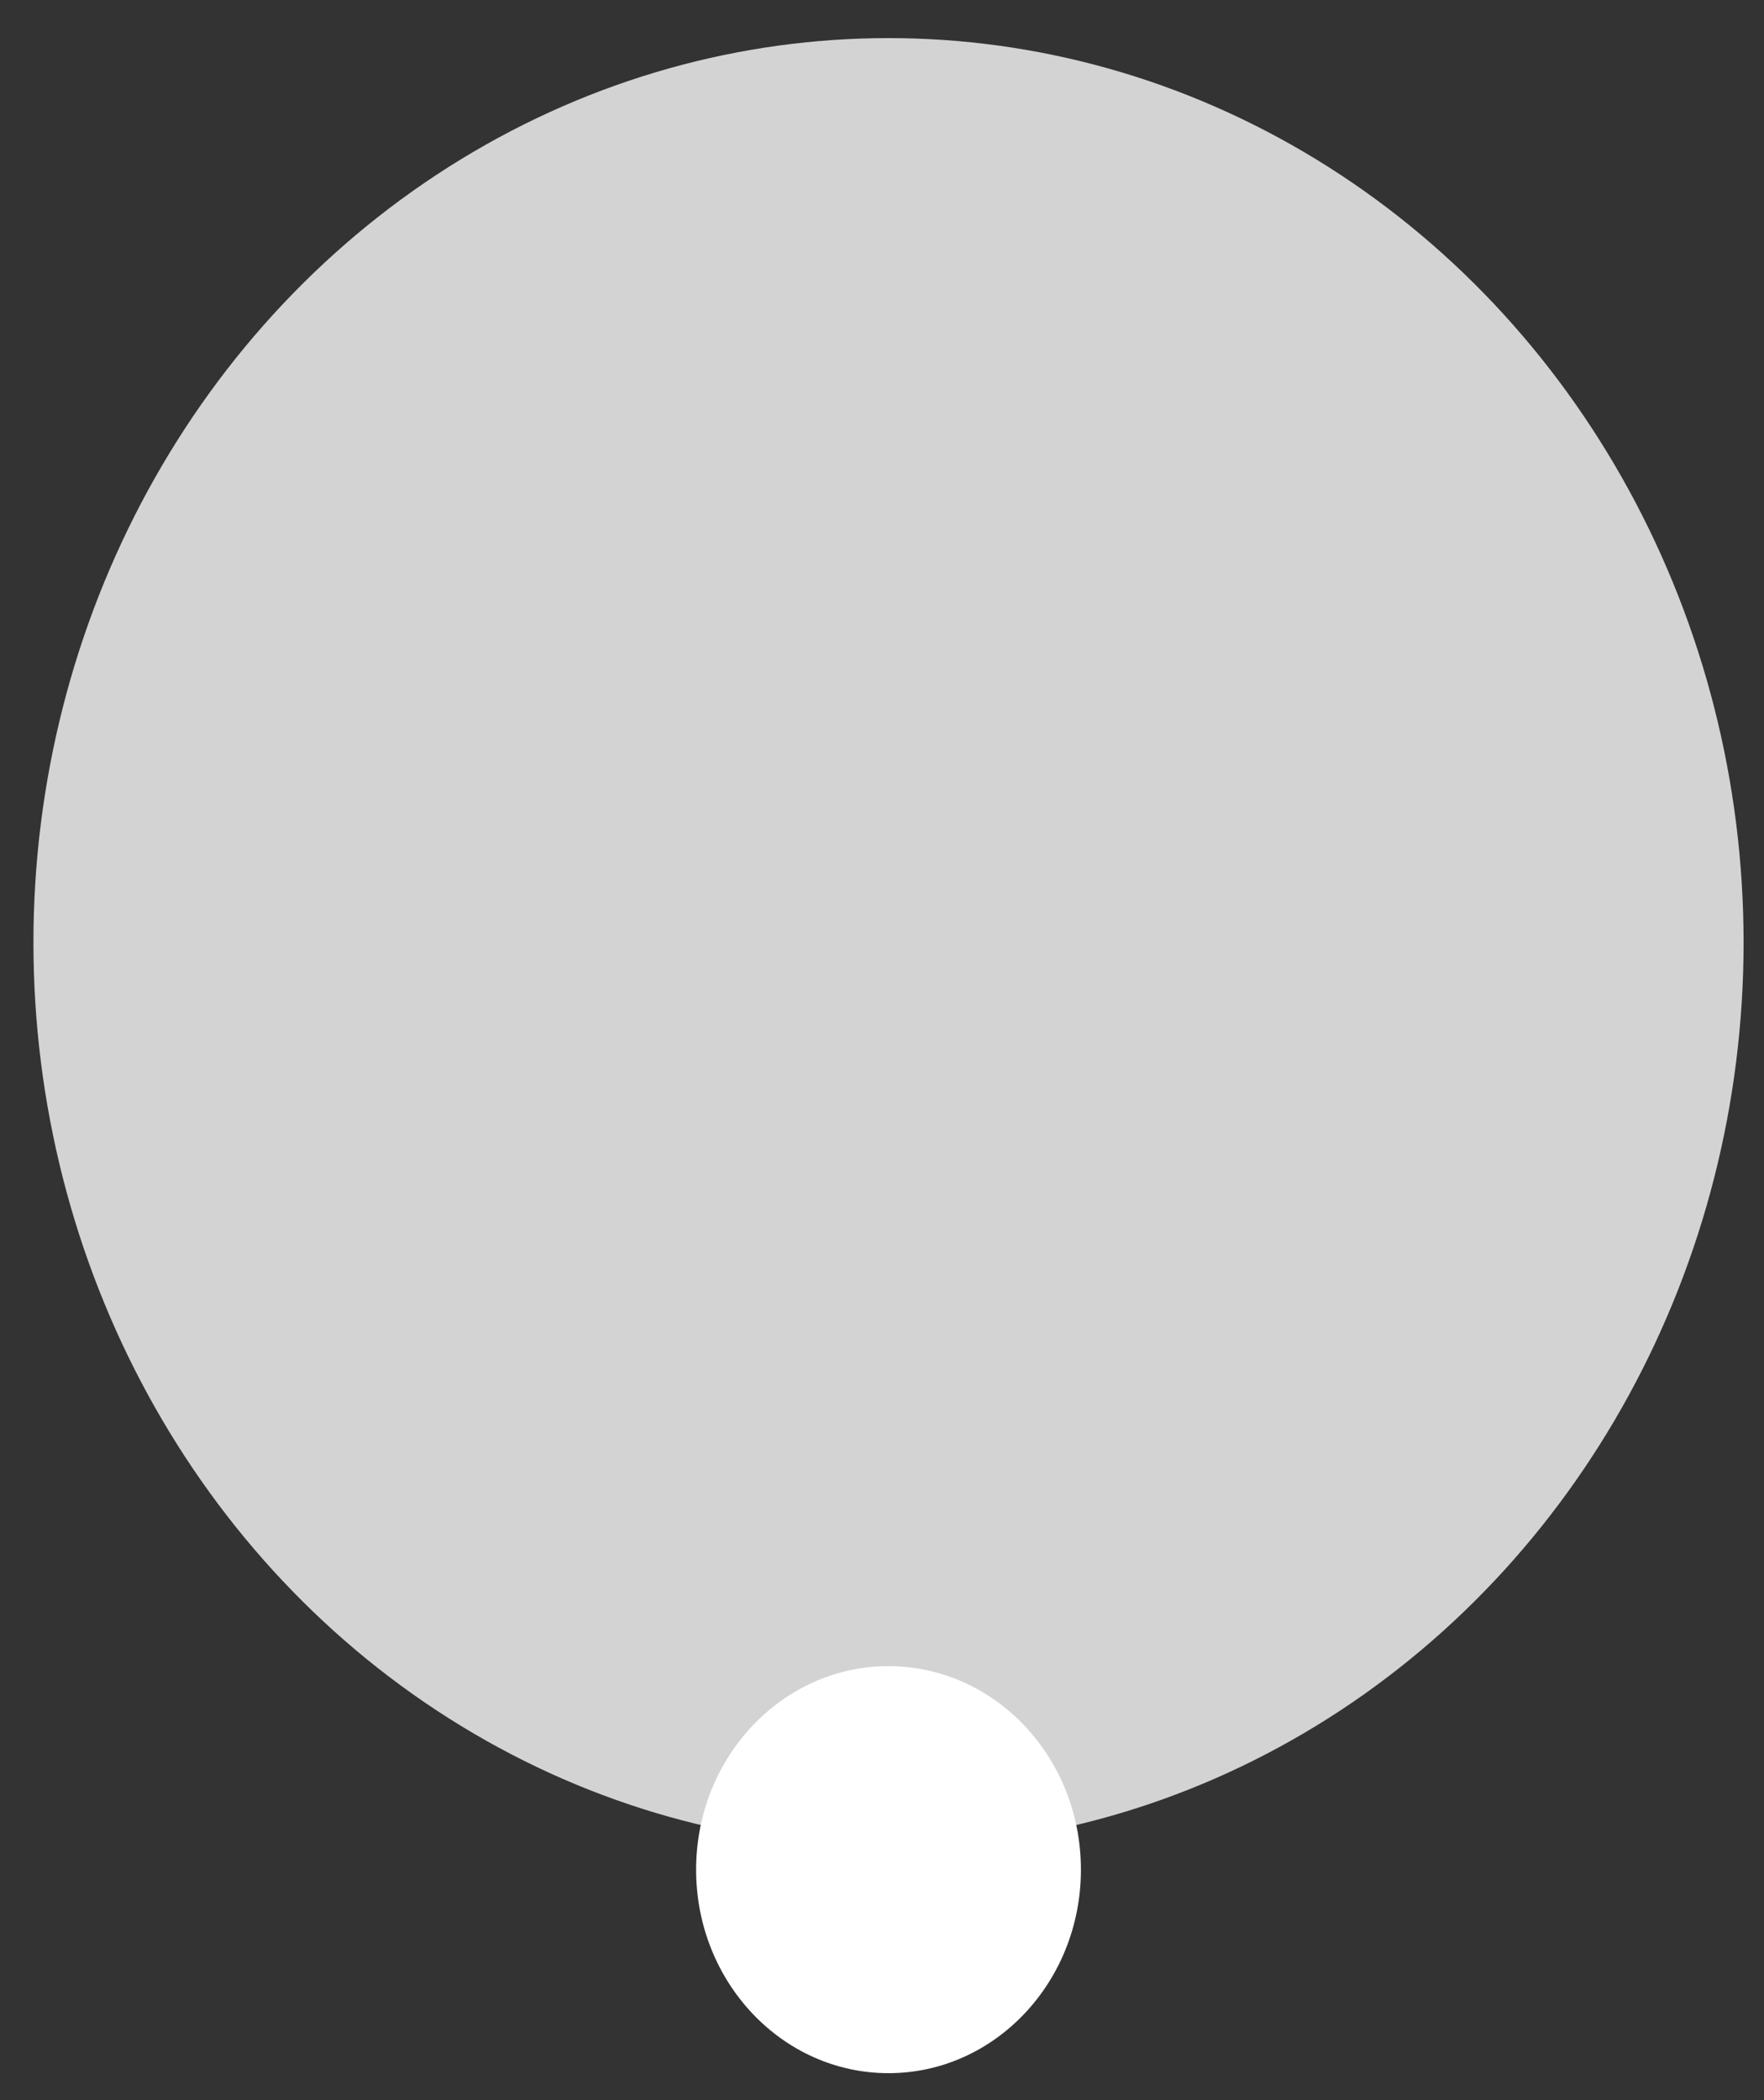 <svg width="42" height="50" viewBox="0 0 42 50" fill="none" xmlns="http://www.w3.org/2000/svg">
<rect x="0" y="0" width="42" height="50" fill="#333333" stroke="none"/>
<ellipse cx="21.155" cy="22.441" rx="20.359" ry="21.534" fill="#D3D3D3"/>
<ellipse cx="21.155" cy="44.513" rx="4.581" ry="4.845" fill="white"/>
</svg>
